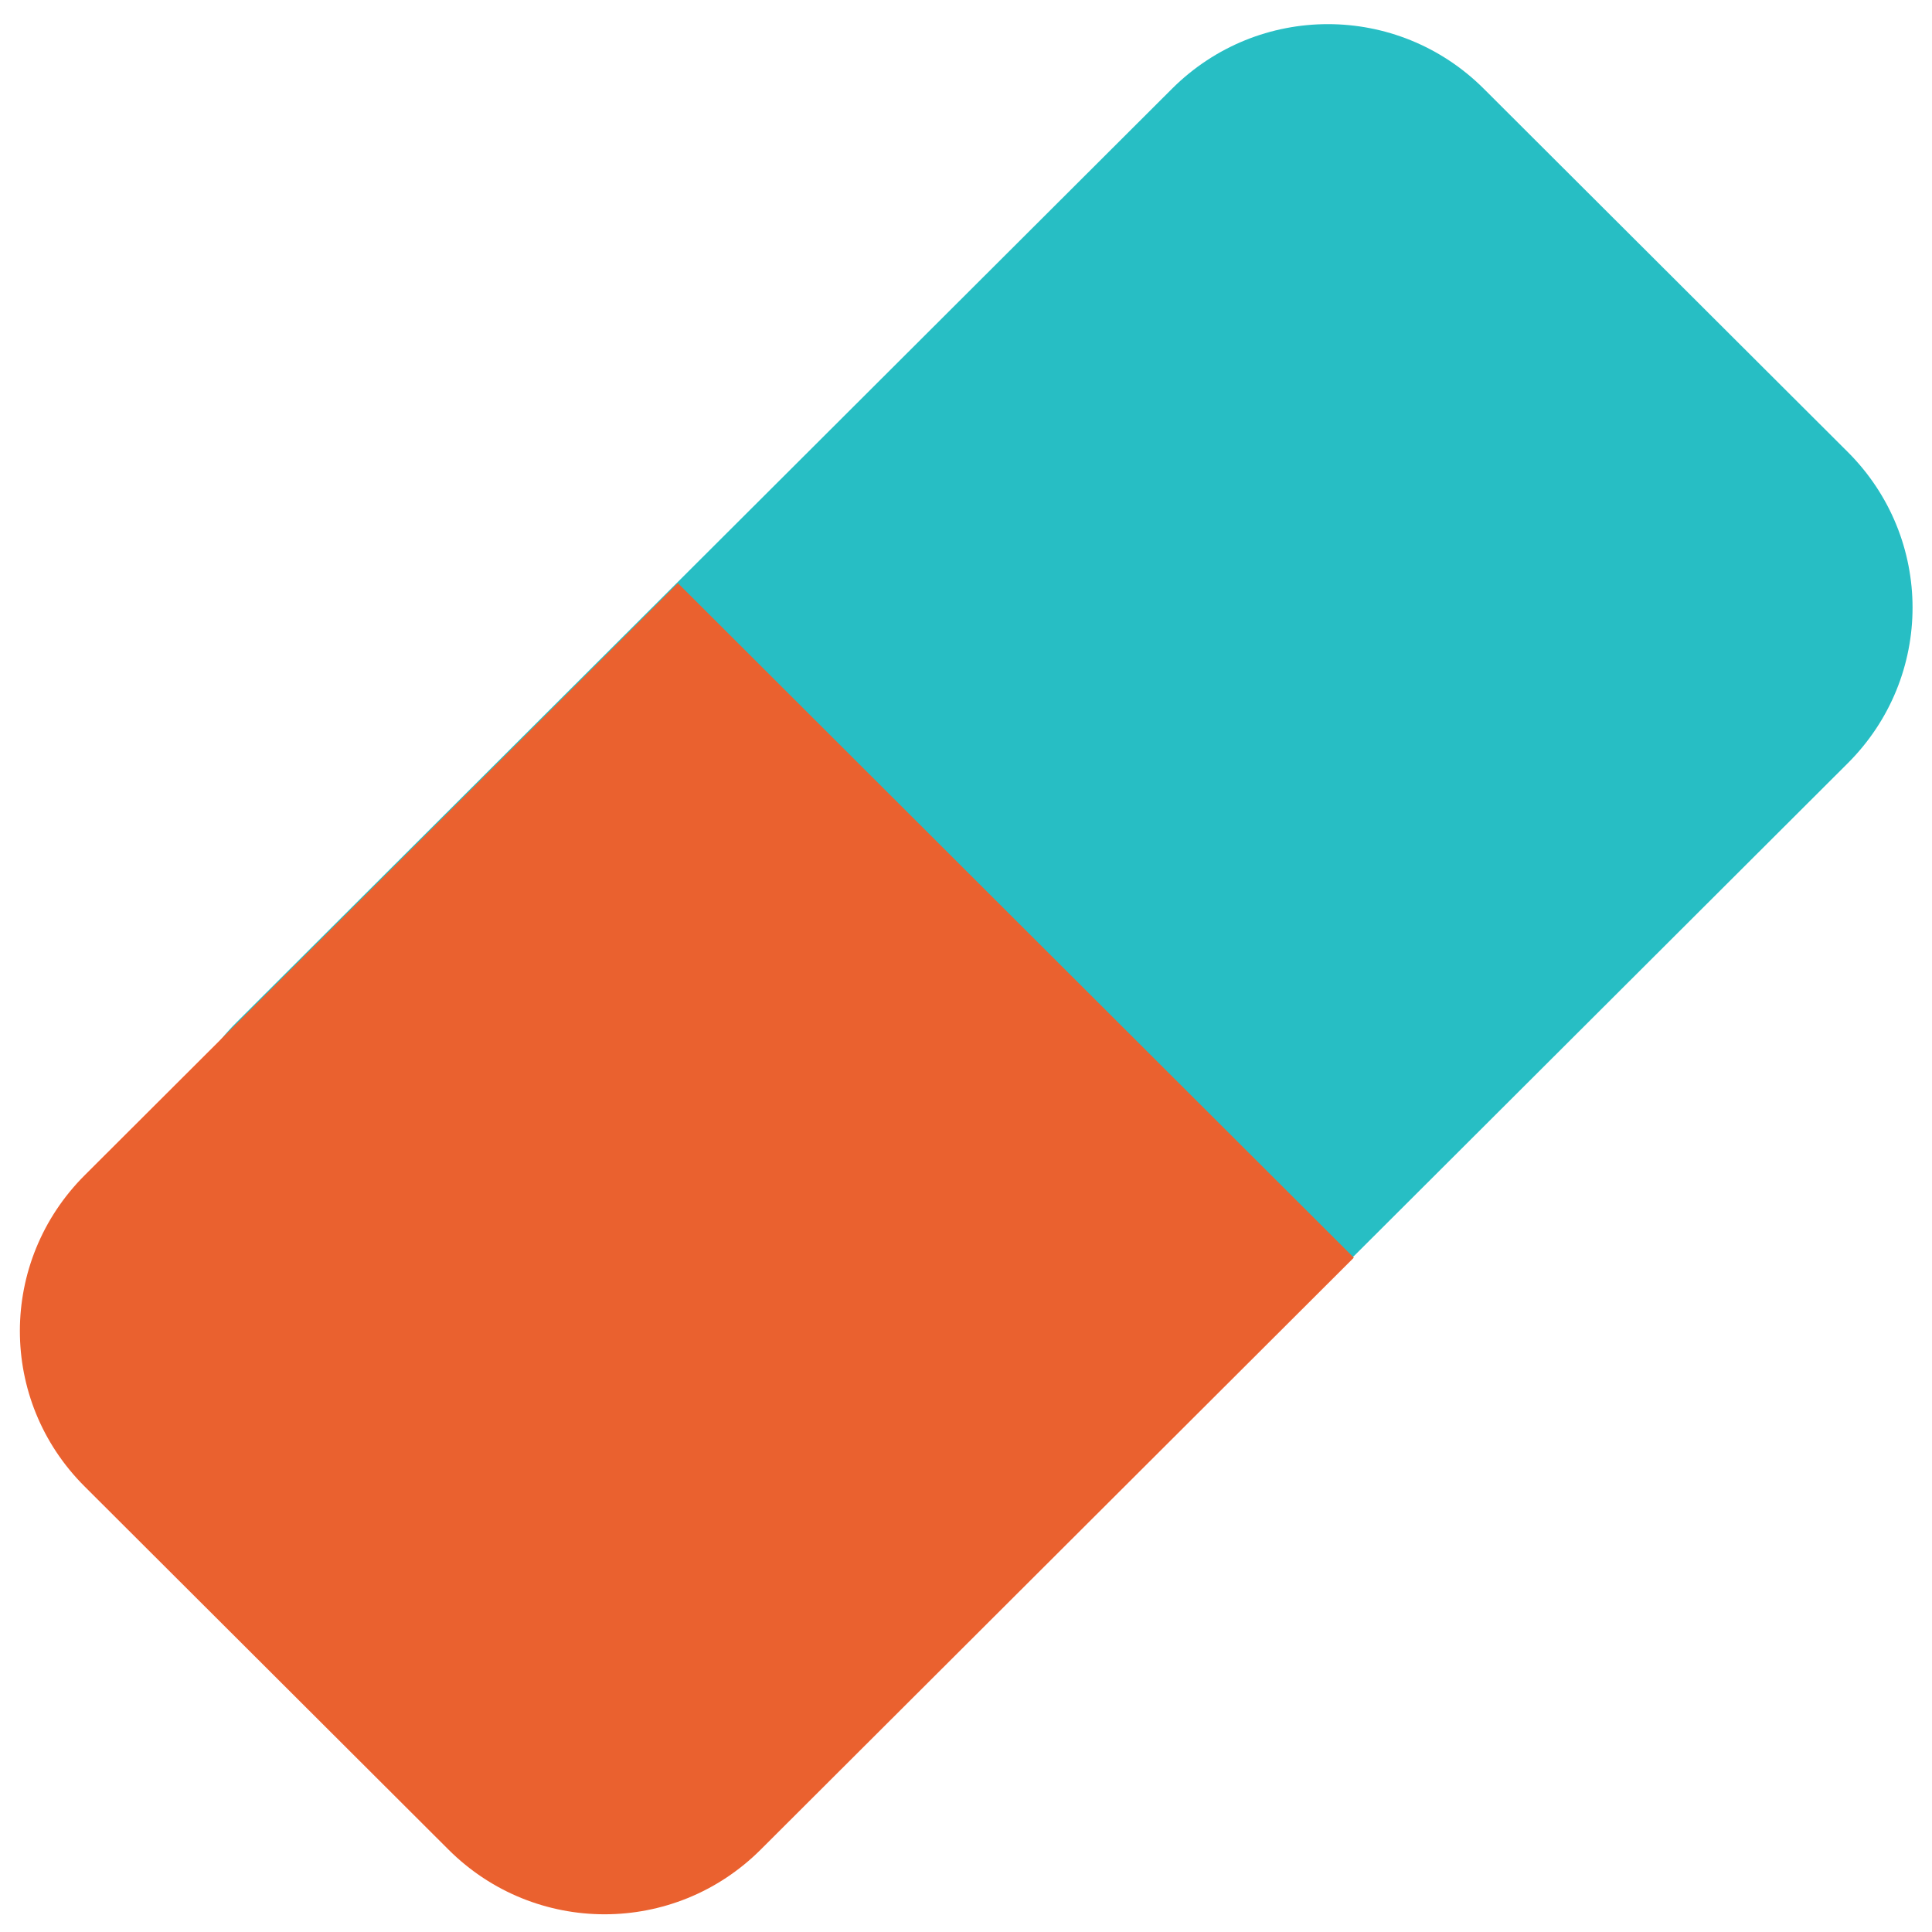 <?xml version="1.0" encoding="UTF-8" standalone="no"?>
<!-- Uploaded to: SVG Repo, www.svgrepo.com, Transformed by: SVG Repo Mixer Tools -->

<svg
   height="256px"
   width="256px"
   version="1.1"
   id="Layer_1"
   viewBox="0 0 460.802 460.802"
   xml:space="preserve"
   fill="#000000"
   sodipodi:docname="erase.svg"
   inkscape:version="1.2.2 (b0a8486541, 2022-12-01)"
   xmlns:inkscape="http://www.inkscape.org/namespaces/inkscape"
   xmlns:sodipodi="http://sodipodi.sourceforge.net/DTD/sodipodi-0.dtd"
   xmlns="http://www.w3.org/2000/svg"
   xmlns:svg="http://www.w3.org/2000/svg"><defs
   id="defs18" /><sodipodi:namedview
   id="namedview16"
   pagecolor="#ffffff"
   bordercolor="#000000"
   borderopacity="0.25"
   inkscape:showpageshadow="2"
   inkscape:pageopacity="0.0"
   inkscape:pagecheckerboard="0"
   inkscape:deskcolor="#d1d1d1"
   showgrid="false"
   inkscape:zoom="2.4375"
   inkscape:cx="128"
   inkscape:cy="128.20513"
   inkscape:window-width="1920"
   inkscape:window-height="993"
   inkscape:window-x="0"
   inkscape:window-y="0"
   inkscape:window-maximized="1"
   inkscape:current-layer="g12" />

<g
   id="SVGRepo_bgCarrier"
   stroke-width="0" />

<g
   id="SVGRepo_tracerCarrier"
   stroke-linecap="round"
   stroke-linejoin="round" />

<g
   id="SVGRepo_iconCarrier"> <g
   transform="translate(0 -952.36)"
   id="g12"> <g
   transform="matrix(-0.707 -0.707 -0.707 0.707 0 0)"
   id="g8">   </g> <g
   id="g181"
   transform="matrix(1.494,0,0,1.491,-113.724,-579.816)"><path
     style="fill:#27bec4"
     d="m -1040.327,515.425 h 82.169 c 19.509,0 35.216,15.706 35.216,35.216 v 211.293 c 0,19.509 -15.706,35.216 -35.216,35.216 h -82.169 c -19.509,0 -35.216,-15.706 -35.216,-35.216 V 550.64 c 0,-19.509 15.706,-35.215 35.216,-35.215 z"
     id="path6"
     transform="matrix(-0.707,-0.707,-0.707,0.707,0,4.5110156e-6)" /><path
     style="fill:#ea612f"
     d="m 292.251,1228.804 -94.689,94.689 c -13.795,13.796 -36.046,13.795 -49.841,0 L 89.618,1265.39 c -13.795,-13.795 -13.75,-36 0.045,-49.796 l 94.689,-94.689 z"
     id="path10" /></g> </g> </g>

</svg>
